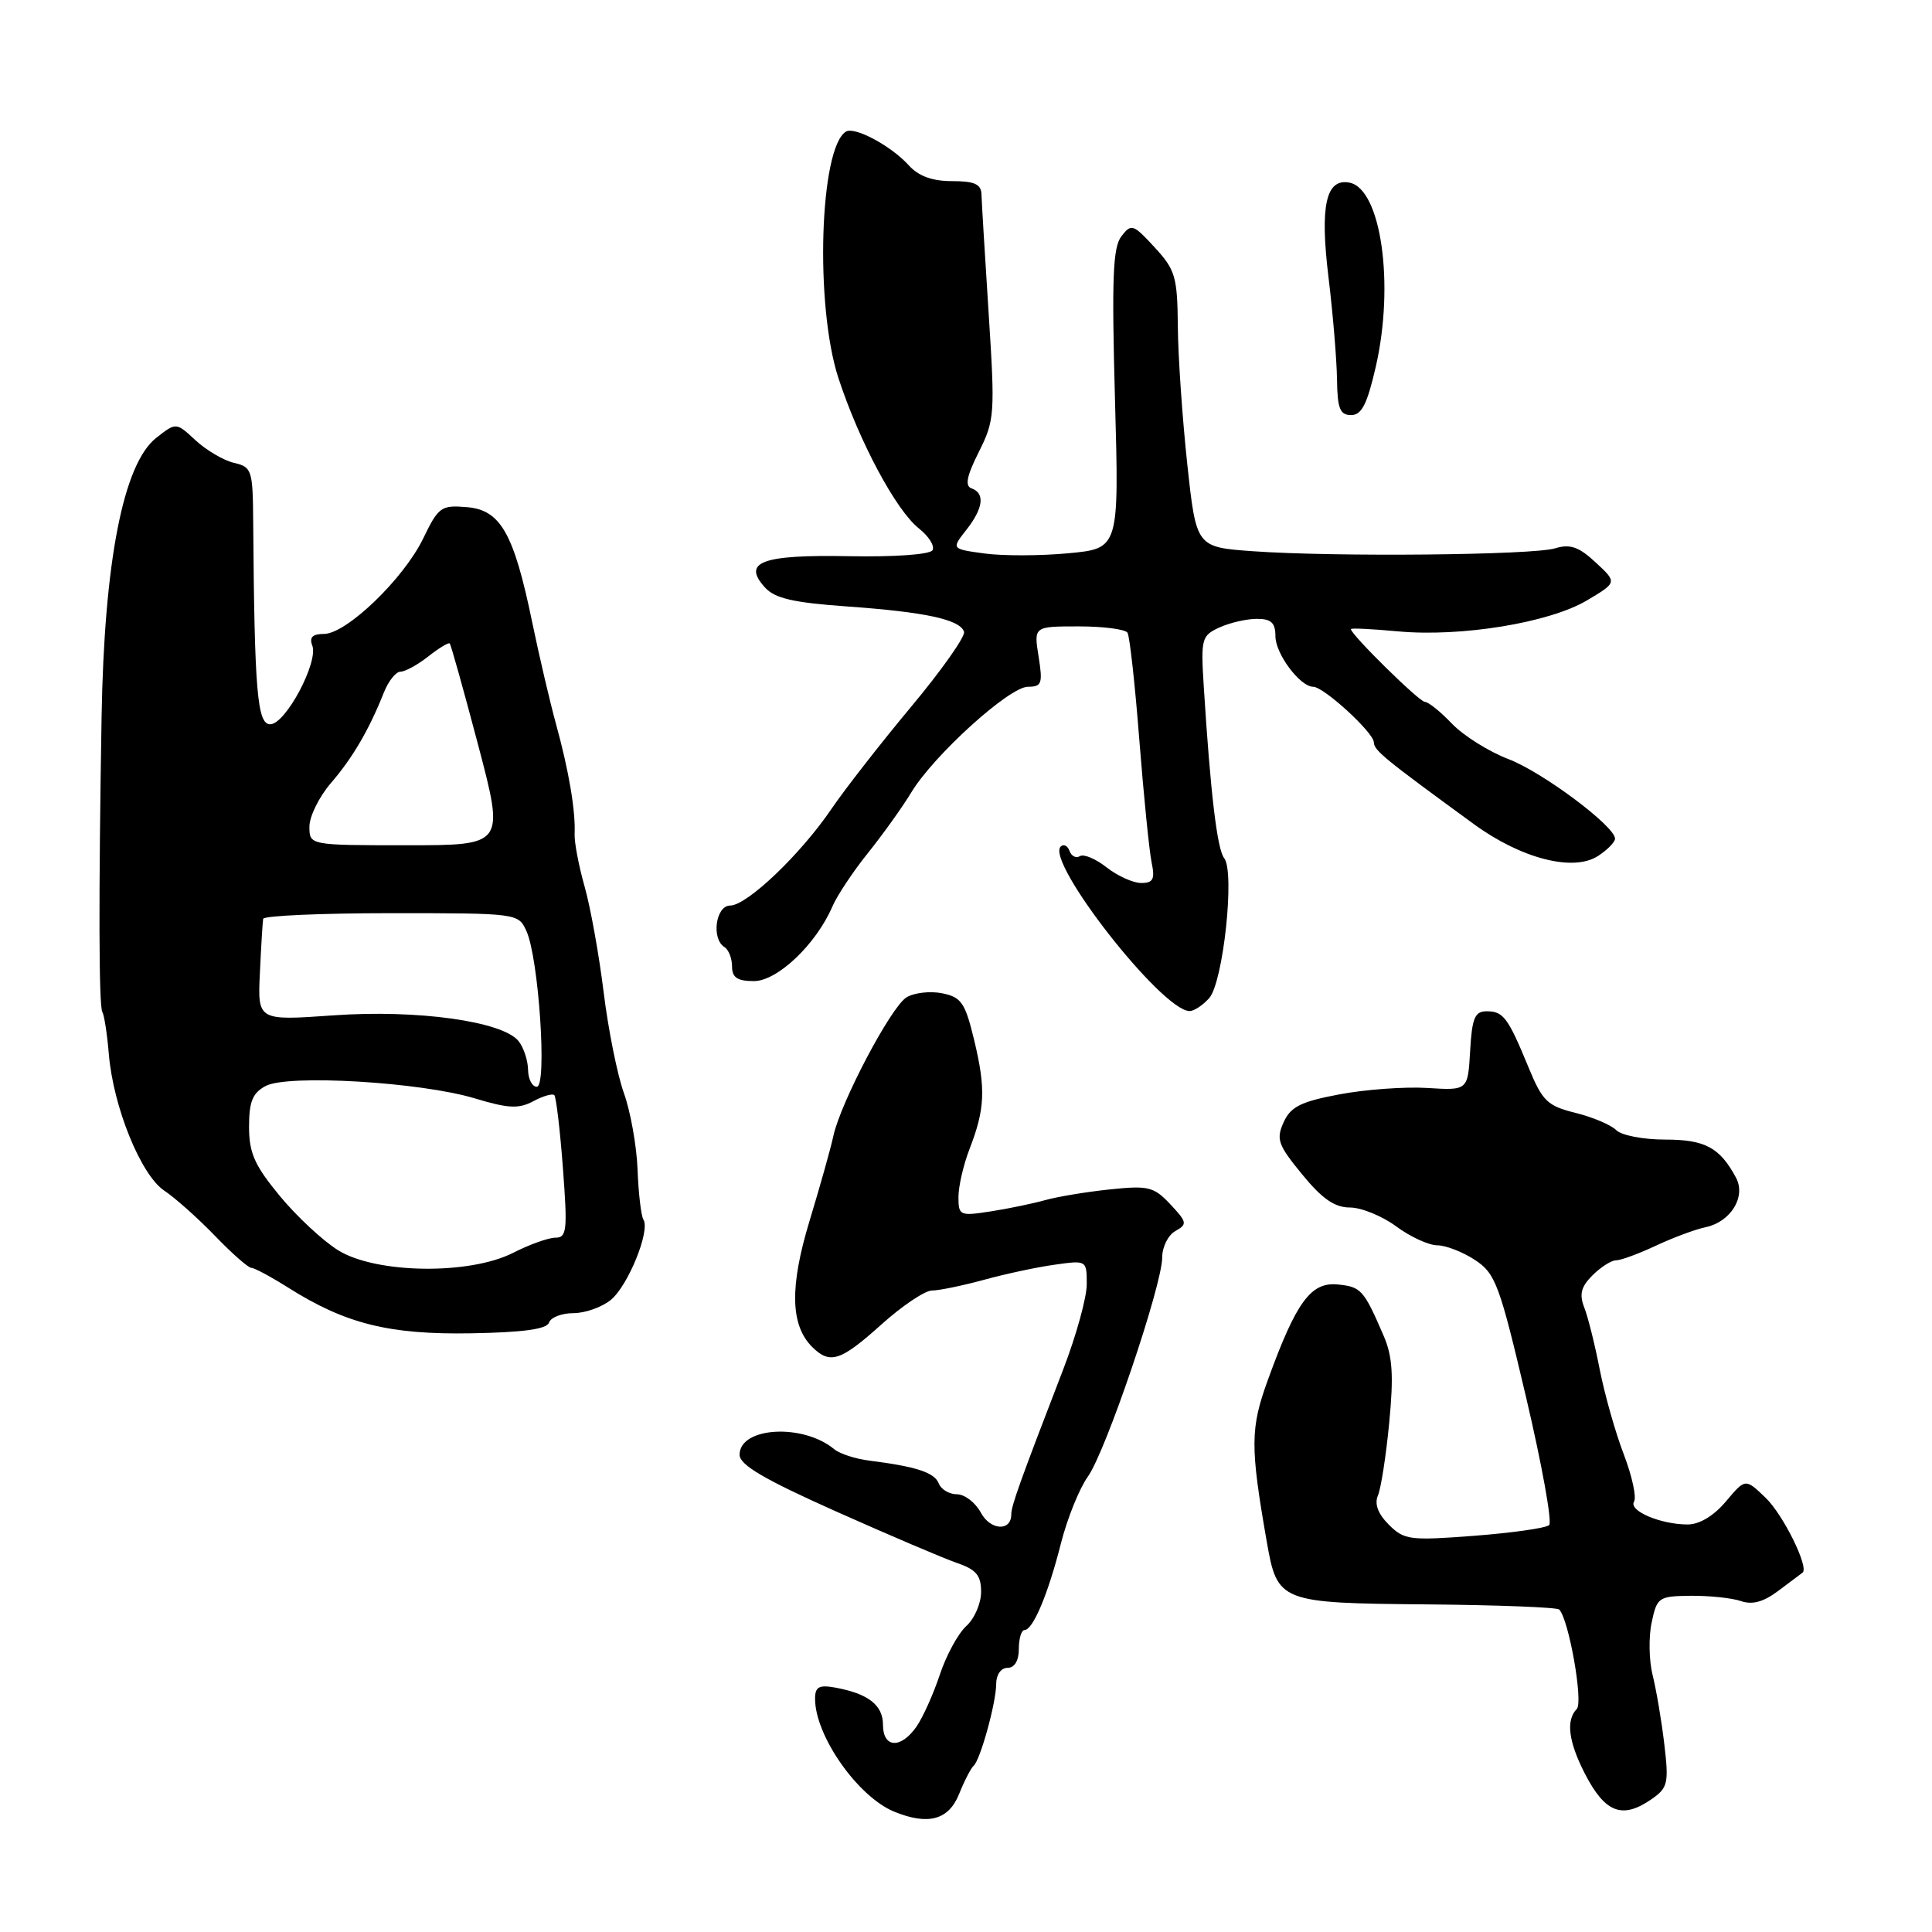 <?xml version="1.0" encoding="UTF-8" standalone="no"?>
<!DOCTYPE svg PUBLIC "-//W3C//DTD SVG 1.1//EN" "http://www.w3.org/Graphics/SVG/1.1/DTD/svg11.dtd" >
<svg xmlns="http://www.w3.org/2000/svg" xmlns:xlink="http://www.w3.org/1999/xlink" version="1.1" viewBox="0 0 256 256">
 <g >
 <path fill="currentColor"
d=" M 127.07 237.75 C 127.79 235.96 128.66 234.28 128.99 234.00 C 129.88 233.27 132.00 225.61 132.00 223.13 C 132.00 221.90 132.64 221.00 133.50 221.00 C 134.43 221.00 135.00 220.06 135.00 218.50 C 135.00 217.12 135.34 216.00 135.75 215.99 C 136.88 215.98 138.88 211.22 140.58 204.50 C 141.42 201.20 143.02 197.23 144.14 195.67 C 146.51 192.38 154.00 170.29 154.00 166.60 C 154.00 165.23 154.78 163.66 155.74 163.12 C 157.35 162.22 157.30 161.95 155.08 159.58 C 152.89 157.25 152.17 157.07 147.09 157.60 C 144.01 157.92 140.15 158.56 138.50 159.02 C 136.85 159.48 133.59 160.16 131.25 160.52 C 127.18 161.15 127.00 161.07 127.00 158.61 C 127.00 157.20 127.66 154.34 128.46 152.27 C 130.52 146.96 130.64 144.30 129.09 137.85 C 127.88 132.84 127.39 132.13 124.82 131.61 C 123.23 131.30 121.11 131.54 120.11 132.16 C 118.04 133.45 111.41 146.03 110.43 150.50 C 110.08 152.15 108.65 157.21 107.28 161.74 C 104.62 170.49 104.72 175.57 107.61 178.47 C 109.97 180.82 111.38 180.37 116.79 175.50 C 119.54 173.03 122.56 171.00 123.49 171.00 C 124.43 171.00 127.51 170.36 130.35 169.59 C 133.18 168.81 137.41 167.90 139.75 167.58 C 143.99 166.98 144.00 166.99 144.00 170.17 C 144.00 171.93 142.60 176.99 140.89 181.43 C 135.14 196.35 134.00 199.53 134.00 200.66 C 134.00 202.96 131.22 202.79 129.96 200.42 C 129.24 199.09 127.82 198.00 126.80 198.00 C 125.78 198.00 124.69 197.35 124.39 196.56 C 123.83 195.12 121.40 194.32 115.18 193.54 C 113.35 193.31 111.26 192.63 110.53 192.02 C 106.38 188.58 98.00 189.08 98.00 192.76 C 98.00 194.11 101.22 196.00 110.75 200.26 C 117.76 203.39 124.96 206.46 126.75 207.08 C 129.36 207.97 130.00 208.74 130.00 210.94 C 130.00 212.45 129.12 214.49 128.04 215.46 C 126.96 216.44 125.38 219.34 124.53 221.91 C 123.67 224.49 122.28 227.58 121.43 228.80 C 119.35 231.77 117.00 231.63 117.00 228.54 C 117.00 225.93 115.04 224.41 110.65 223.61 C 108.52 223.23 108.00 223.52 108.00 225.10 C 108.00 230.00 113.67 238.09 118.50 240.06 C 122.98 241.89 125.69 241.16 127.07 237.75 Z  M 218.88 238.37 C 221.00 236.89 221.14 236.26 220.53 231.12 C 220.17 228.03 219.47 223.93 218.99 222.00 C 218.50 220.07 218.44 216.93 218.85 215.00 C 219.56 211.64 219.77 211.50 224.04 211.45 C 226.49 211.43 229.48 211.74 230.68 212.15 C 232.21 212.68 233.70 212.26 235.68 210.76 C 237.23 209.59 238.65 208.52 238.84 208.39 C 239.76 207.75 236.28 200.68 233.93 198.44 C 231.27 195.89 231.27 195.89 228.70 198.94 C 227.10 200.85 225.19 202.00 223.63 202.00 C 220.03 202.00 215.77 200.18 216.52 198.97 C 216.87 198.40 216.26 195.58 215.16 192.71 C 214.06 189.85 212.63 184.80 211.98 181.50 C 211.34 178.20 210.41 174.48 209.92 173.24 C 209.24 171.50 209.50 170.50 211.01 168.99 C 212.11 167.89 213.51 167.00 214.14 167.00 C 214.77 167.00 217.13 166.13 219.39 165.07 C 221.65 164.01 224.62 162.90 226.00 162.61 C 229.34 161.90 231.38 158.58 230.03 156.05 C 227.89 152.05 225.93 151.00 220.63 151.00 C 217.75 151.00 214.84 150.44 214.16 149.75 C 213.48 149.06 211.05 148.03 208.76 147.46 C 205.03 146.54 204.38 145.90 202.55 141.46 C 199.81 134.81 199.20 134.00 196.99 134.00 C 195.42 134.00 195.05 134.88 194.80 139.25 C 194.50 144.50 194.50 144.50 189.10 144.16 C 186.14 143.98 180.90 144.36 177.47 145.01 C 172.37 145.97 171.03 146.64 170.09 148.70 C 169.07 150.95 169.33 151.70 172.54 155.61 C 175.19 158.85 176.85 160.00 178.87 160.00 C 180.38 160.00 183.14 161.13 185.00 162.50 C 186.86 163.88 189.31 165.00 190.44 165.01 C 191.57 165.01 193.83 165.89 195.44 166.95 C 198.16 168.74 198.69 170.17 202.21 185.13 C 204.31 194.06 205.69 201.69 205.27 202.08 C 204.85 202.48 200.38 203.11 195.35 203.50 C 186.79 204.15 186.06 204.06 184.02 202.02 C 182.59 200.59 182.10 199.28 182.58 198.17 C 182.98 197.25 183.66 192.90 184.08 188.50 C 184.68 182.26 184.52 179.73 183.34 177.00 C 180.71 170.90 180.36 170.51 177.26 170.20 C 173.71 169.84 171.76 172.49 168.02 182.79 C 165.66 189.27 165.64 191.60 167.86 204.32 C 169.26 212.30 169.57 212.42 189.04 212.59 C 198.41 212.67 206.31 212.98 206.60 213.27 C 207.87 214.53 209.82 225.55 208.93 226.45 C 207.48 227.93 207.82 230.73 209.97 234.95 C 212.67 240.23 214.96 241.11 218.88 238.37 Z  M 72.75 175.25 C 72.98 174.56 74.43 174.00 75.97 174.00 C 77.52 174.00 79.75 173.21 80.93 172.25 C 83.22 170.38 86.18 163.10 85.26 161.61 C 84.95 161.12 84.60 158.13 84.48 154.97 C 84.36 151.82 83.54 147.27 82.68 144.87 C 81.81 142.47 80.60 136.45 79.99 131.50 C 79.38 126.55 78.25 120.25 77.47 117.50 C 76.69 114.75 76.09 111.60 76.14 110.50 C 76.28 107.48 75.38 102.13 73.69 96.00 C 72.86 92.97 71.44 86.90 70.53 82.50 C 68.09 70.67 66.34 67.57 61.87 67.20 C 58.45 66.91 58.10 67.16 56.07 71.36 C 53.48 76.71 45.89 84.00 42.92 84.00 C 41.41 84.00 40.96 84.45 41.38 85.54 C 42.22 87.74 37.85 95.94 35.82 95.97 C 34.09 96.00 33.72 91.69 33.55 69.21 C 33.50 62.27 33.38 61.88 31.00 61.33 C 29.62 61.01 27.34 59.66 25.92 58.35 C 23.34 55.95 23.34 55.95 20.70 58.02 C 16.34 61.45 13.81 74.38 13.46 95.00 C 13.06 118.65 13.09 133.34 13.56 134.09 C 13.81 134.50 14.20 137.01 14.42 139.67 C 15.01 146.69 18.67 155.70 21.76 157.76 C 23.20 158.72 26.22 161.41 28.48 163.75 C 30.73 166.09 32.91 168.00 33.31 168.00 C 33.71 168.00 35.91 169.18 38.19 170.62 C 45.79 175.42 51.58 176.86 62.42 176.67 C 69.33 176.55 72.46 176.12 72.75 175.25 Z  M 160.23 132.25 C 162.09 130.13 163.65 115.51 162.21 113.71 C 161.28 112.55 160.39 105.07 159.50 90.89 C 159.11 84.63 159.22 84.22 161.59 83.14 C 162.97 82.51 165.20 82.00 166.55 82.00 C 168.44 82.00 169.00 82.52 169.00 84.31 C 169.00 86.63 172.27 91.00 174.00 91.00 C 175.40 91.00 181.99 97.04 182.04 98.35 C 182.07 99.44 183.37 100.50 195.31 109.21 C 201.58 113.78 208.47 115.55 211.75 113.42 C 212.99 112.61 214.00 111.58 214.00 111.13 C 214.00 109.48 204.36 102.28 199.84 100.57 C 197.28 99.59 193.93 97.49 192.40 95.90 C 190.88 94.30 189.25 93.00 188.80 93.00 C 188.06 93.00 179.00 84.08 179.00 83.36 C 179.00 83.20 181.81 83.34 185.25 83.66 C 193.61 84.43 205.33 82.51 210.29 79.55 C 214.29 77.17 214.29 77.17 211.44 74.53 C 209.19 72.44 208.05 72.05 206.04 72.66 C 203.05 73.56 176.78 73.81 166.01 73.04 C 158.51 72.50 158.51 72.50 157.32 61.50 C 156.67 55.45 156.10 47.24 156.07 43.27 C 156.01 36.66 155.74 35.75 152.99 32.77 C 150.16 29.69 149.91 29.60 148.59 31.31 C 147.46 32.78 147.30 36.85 147.74 52.90 C 148.29 72.68 148.29 72.68 141.57 73.31 C 137.87 73.66 132.86 73.67 130.45 73.34 C 126.06 72.74 126.06 72.74 128.03 70.23 C 130.29 67.36 130.55 65.36 128.75 64.72 C 127.83 64.39 128.08 63.12 129.70 59.88 C 131.80 55.70 131.86 54.87 131.00 41.50 C 130.50 33.80 130.08 26.71 130.05 25.75 C 130.01 24.40 129.13 24.00 126.15 24.00 C 123.52 24.00 121.71 23.34 120.41 21.90 C 118.07 19.32 113.24 16.73 112.09 17.44 C 108.60 19.60 107.96 40.48 111.09 50.08 C 113.83 58.47 118.73 67.64 121.76 70.02 C 123.08 71.07 123.89 72.36 123.56 72.91 C 123.20 73.48 118.54 73.81 112.53 73.70 C 100.95 73.48 98.30 74.46 101.35 77.83 C 102.67 79.29 105.08 79.85 112.27 80.36 C 122.64 81.10 127.20 82.09 127.74 83.71 C 127.94 84.31 124.79 88.79 120.73 93.65 C 116.67 98.52 111.93 104.60 110.19 107.16 C 106.10 113.19 98.99 119.98 96.75 119.99 C 94.83 120.00 94.23 124.40 96.00 125.50 C 96.55 125.84 97.00 126.99 97.00 128.06 C 97.00 129.53 97.70 130.00 99.90 130.00 C 103.01 130.00 108.13 125.13 110.29 120.13 C 110.91 118.68 113.04 115.47 115.03 113.00 C 117.01 110.53 119.59 106.92 120.75 105.00 C 123.73 100.07 133.74 91.00 136.20 91.00 C 138.04 91.00 138.19 90.58 137.62 87.00 C 136.98 83.00 136.98 83.00 142.93 83.00 C 146.20 83.00 149.12 83.38 149.40 83.84 C 149.69 84.31 150.40 90.72 150.97 98.09 C 151.55 105.47 152.28 112.74 152.59 114.25 C 153.06 116.50 152.81 117.00 151.21 117.00 C 150.14 117.00 148.09 116.07 146.64 114.94 C 145.20 113.80 143.60 113.13 143.10 113.44 C 142.59 113.76 141.97 113.45 141.72 112.76 C 141.48 112.07 140.95 111.80 140.56 112.16 C 138.46 114.10 153.89 133.86 157.60 133.97 C 158.20 133.99 159.38 133.21 160.23 132.25 Z  M 182.31 48.54 C 184.80 37.61 182.99 25.01 178.81 24.20 C 175.69 23.60 174.88 27.26 176.03 36.72 C 176.62 41.55 177.12 47.64 177.16 50.25 C 177.21 54.14 177.55 55.00 179.03 55.00 C 180.43 55.00 181.16 53.56 182.31 48.54 Z  M 44.84 165.69 C 42.83 164.45 39.34 161.21 37.09 158.49 C 33.73 154.42 33.00 152.78 33.00 149.30 C 33.00 145.97 33.47 144.82 35.20 143.90 C 38.13 142.33 55.72 143.37 62.91 145.54 C 67.35 146.88 68.73 146.95 70.66 145.92 C 71.94 145.23 73.20 144.87 73.45 145.11 C 73.69 145.36 74.21 149.71 74.59 154.78 C 75.21 163.03 75.11 164.00 73.60 164.00 C 72.68 164.00 70.16 164.90 68.00 166.00 C 62.22 168.95 49.87 168.78 44.84 165.69 Z  M 69.97 141.75 C 69.95 140.51 69.39 138.81 68.72 137.96 C 66.63 135.33 55.31 133.75 44.17 134.54 C 34.13 135.25 34.13 135.25 34.44 128.87 C 34.60 125.37 34.80 122.16 34.87 121.75 C 34.94 121.34 42.58 121.00 51.84 121.00 C 68.56 121.00 68.69 121.02 69.75 123.36 C 71.39 126.94 72.52 144.00 71.13 144.00 C 70.51 144.00 69.99 142.99 69.97 141.75 Z  M 41.00 109.53 C 41.00 108.18 42.28 105.59 43.83 103.78 C 46.71 100.45 48.90 96.71 50.87 91.75 C 51.47 90.24 52.46 89.00 53.07 89.00 C 53.68 89.00 55.34 88.09 56.74 86.99 C 58.15 85.88 59.43 85.10 59.59 85.26 C 59.75 85.41 61.45 91.50 63.37 98.77 C 66.85 112.00 66.85 112.00 53.93 112.00 C 41.00 112.00 41.00 112.00 41.00 109.53 Z "/>
</g>
</svg>
